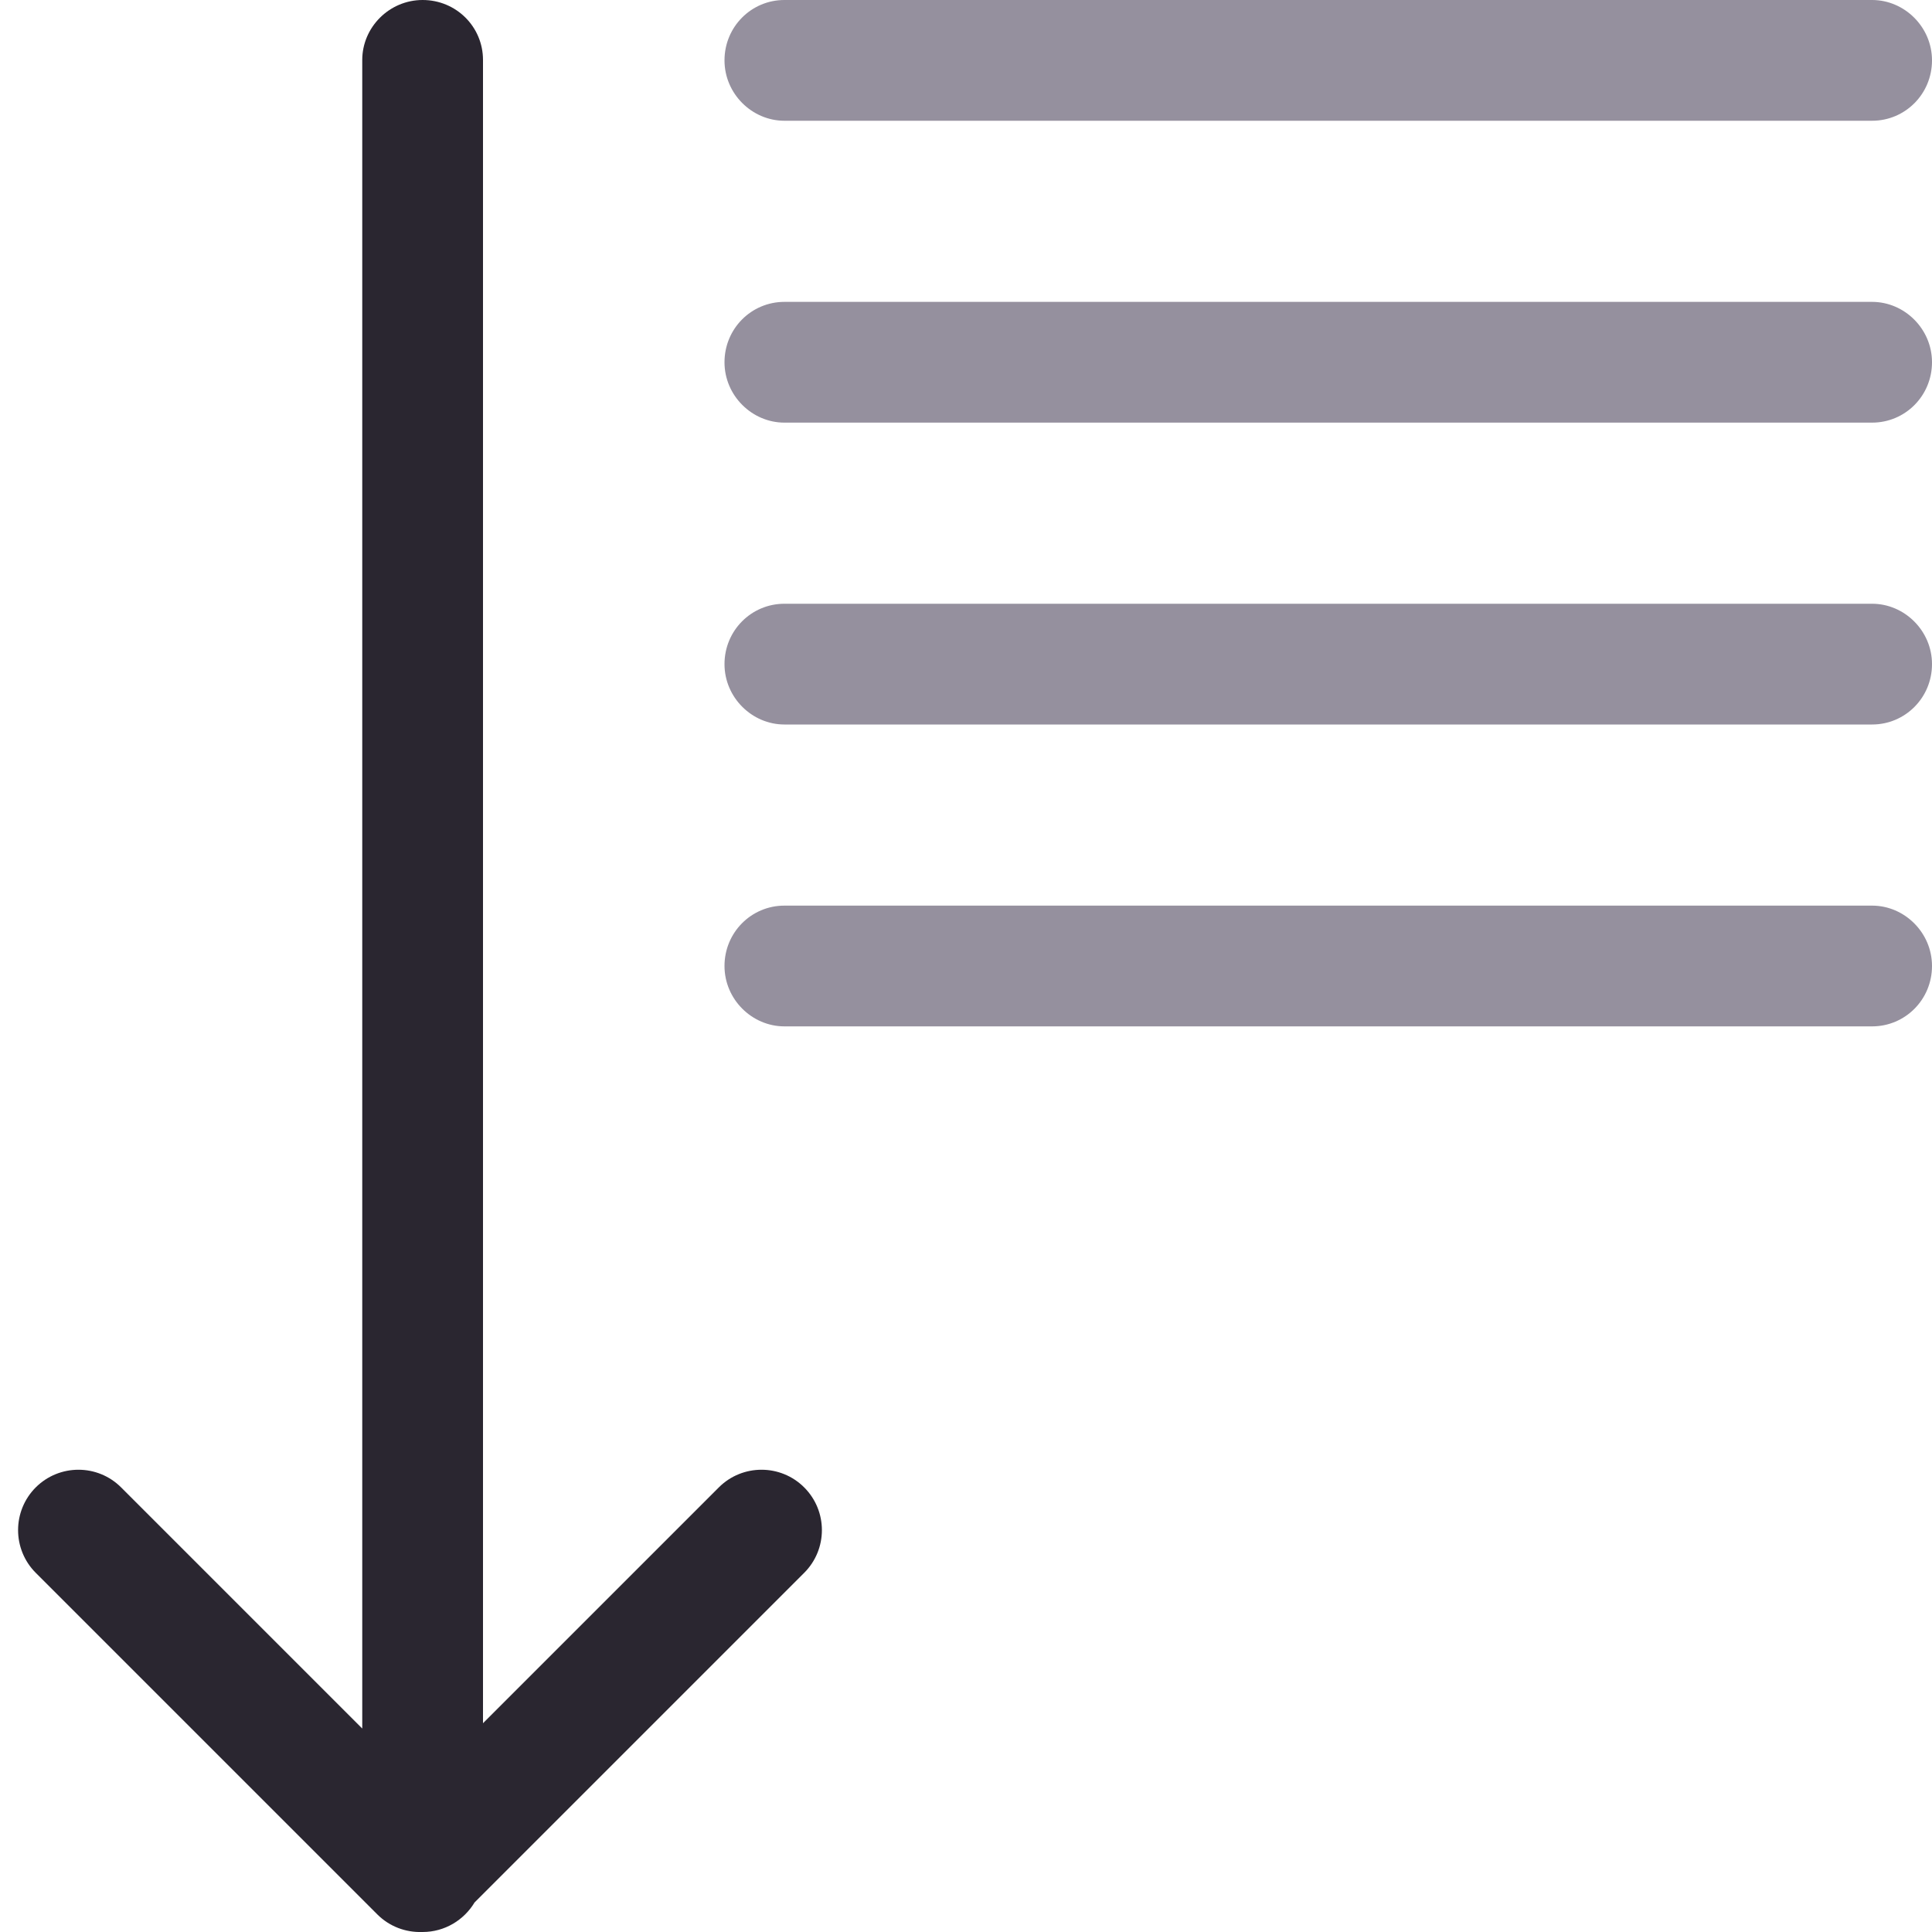 <?xml version="1.0" encoding="UTF-8" standalone="no"?>
<svg width="32px" height="32px" viewBox="0 0 32 32" version="1.1" xmlns="http://www.w3.org/2000/svg" xmlns:xlink="http://www.w3.org/1999/xlink">
    <!-- Generator: Sketch 44.1 (41455) - http://www.bohemiancoding.com/sketch -->
    <title>sort 1</title>
    <desc>Created with Sketch.</desc>
    <defs></defs>
    <g id="Page-2-Copy" stroke="none" stroke-width="1" fill="none" fill-rule="evenodd">
        <g id="201" stroke="#979797">
            <path d="M12.992,0 C12.444,0 12,0.444 12,1 L12,1 C12,1.552 12.455,2 12.992,2 L31.008,2 C31.556,2 32,1.556 32,1 L32,1 C32,0.448 31.545,0 31.008,0 L12.992,0 L12.992,0 Z M12.992,5 C12.444,5 12,5.444 12,6 L12,6 C12,6.552 12.455,7 12.992,7 L31.008,7 C31.556,7 32,6.556 32,6 L32,6 C32,5.448 31.545,5 31.008,5 L12.992,5 L12.992,5 Z M12.992,10 C12.444,10 12,10.444 12,11 L12,11 C12,11.552 12.455,12 12.992,12 L31.008,12 C31.556,12 32,11.556 32,11 L32,11 C32,10.448 31.545,10 31.008,10 L12.992,10 L12.992,10 Z M12.992,15 C12.444,15 12,15.444 12,16 L12,16 C12,16.552 12.455,17 12.992,17 L31.008,17 C31.556,17 32,16.556 32,16 L32,16 C32,15.448 31.545,15 31.008,15 L12.992,15 L12.992,15 Z" id="Rectangle-586" stroke="none" fill="#95909E"></path>
            <path d="M6,28.63 L6,0.993 C6,0.452 6.448,-1.01453063e-16 7,0 C7.556,1.02160375e-16 8,0.444 8,0.993 L8,28.542 L11.906,24.636 C12.296,24.246 12.93,24.246 13.32,24.636 C13.711,25.027 13.711,25.66 13.32,26.051 L8.918,30.453 L7.86,31.511 C7.685,31.802 7.366,32 7,32 C6.996,32 6.992,32 6.987,32 C6.721,32.008 6.452,31.911 6.249,31.708 L0.592,26.051 C0.202,25.66 0.202,25.027 0.592,24.636 C0.983,24.246 1.616,24.246 2.006,24.636 L6,28.63 L6,28.63 Z" id="Rectangle-509" stroke="none" fill="#2A2630"></path>
        </g>
    </g>
</svg>